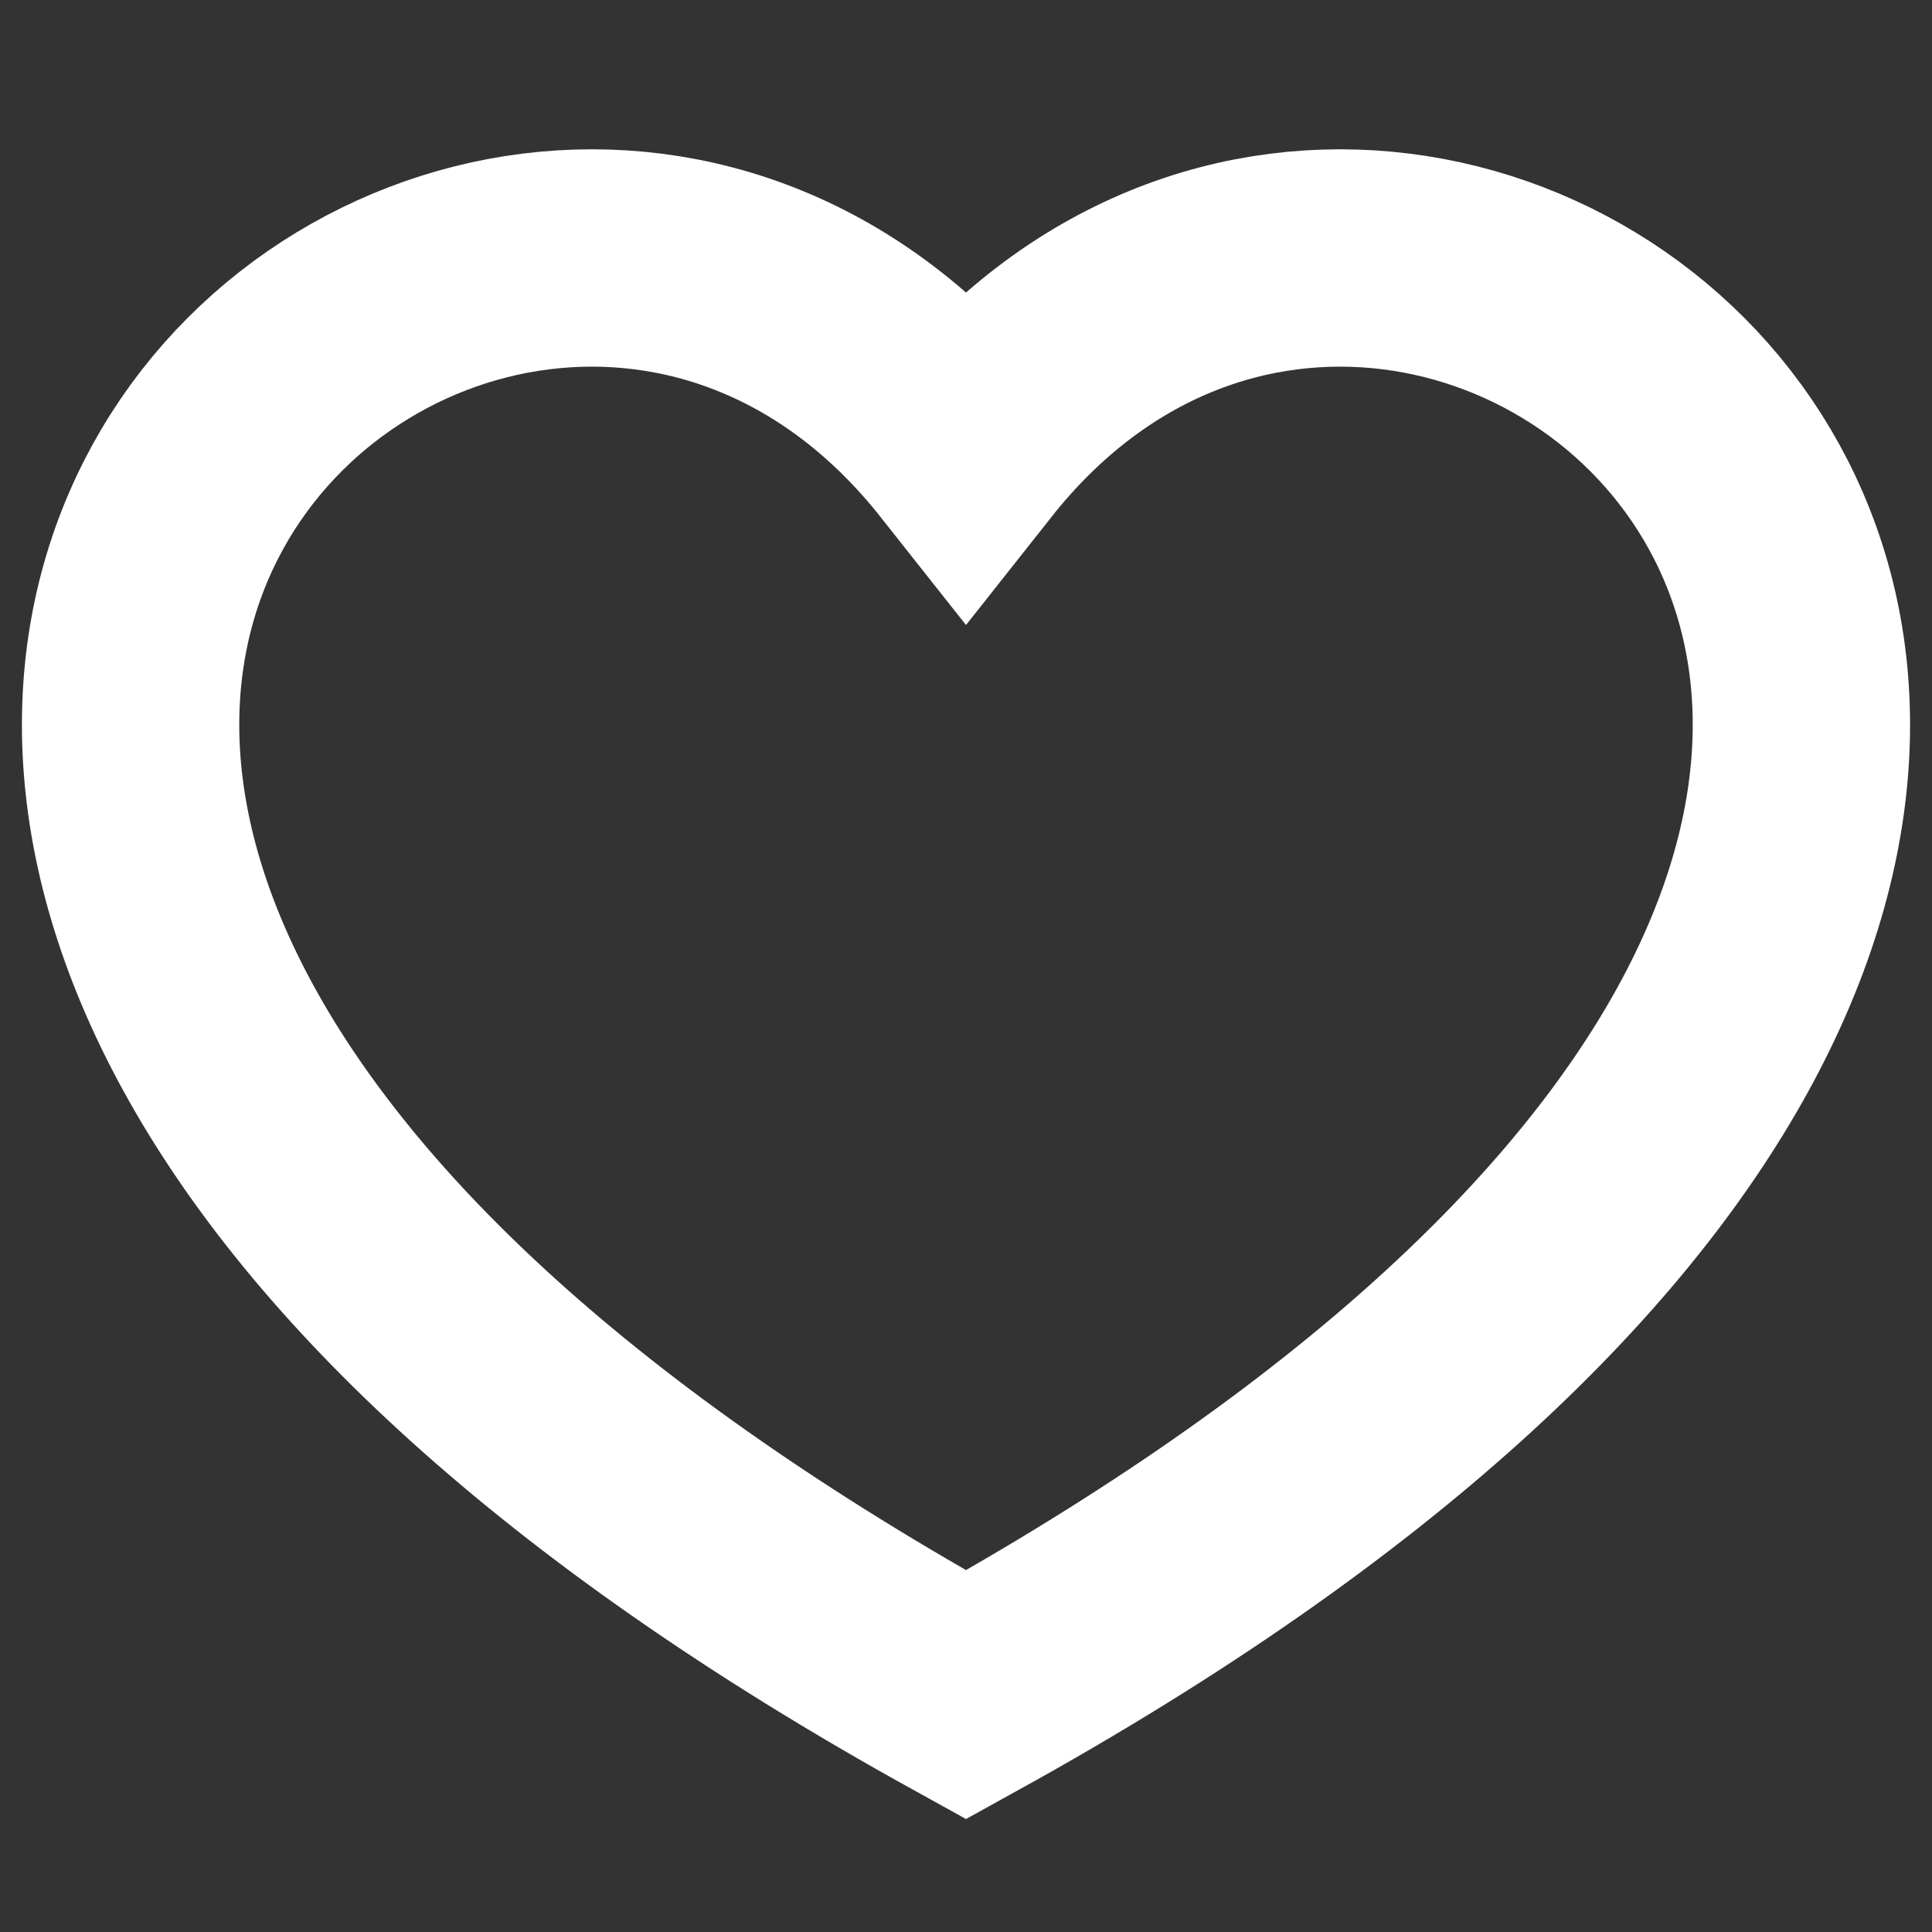 <svg width="16" height="16" viewBox="0 0 16 16" fill="none" xmlns="http://www.w3.org/2000/svg">
<rect x="0" y="0" width="16" height="16" fill="#333333" stroke="none"/>
<path d="M8 14.036C-5.333 6.666 4 -1.334 8 3.725C12 -1.334 21.333 6.666 8 14.036Z" stroke="white" stroke-width="1.8"/>
</svg>

